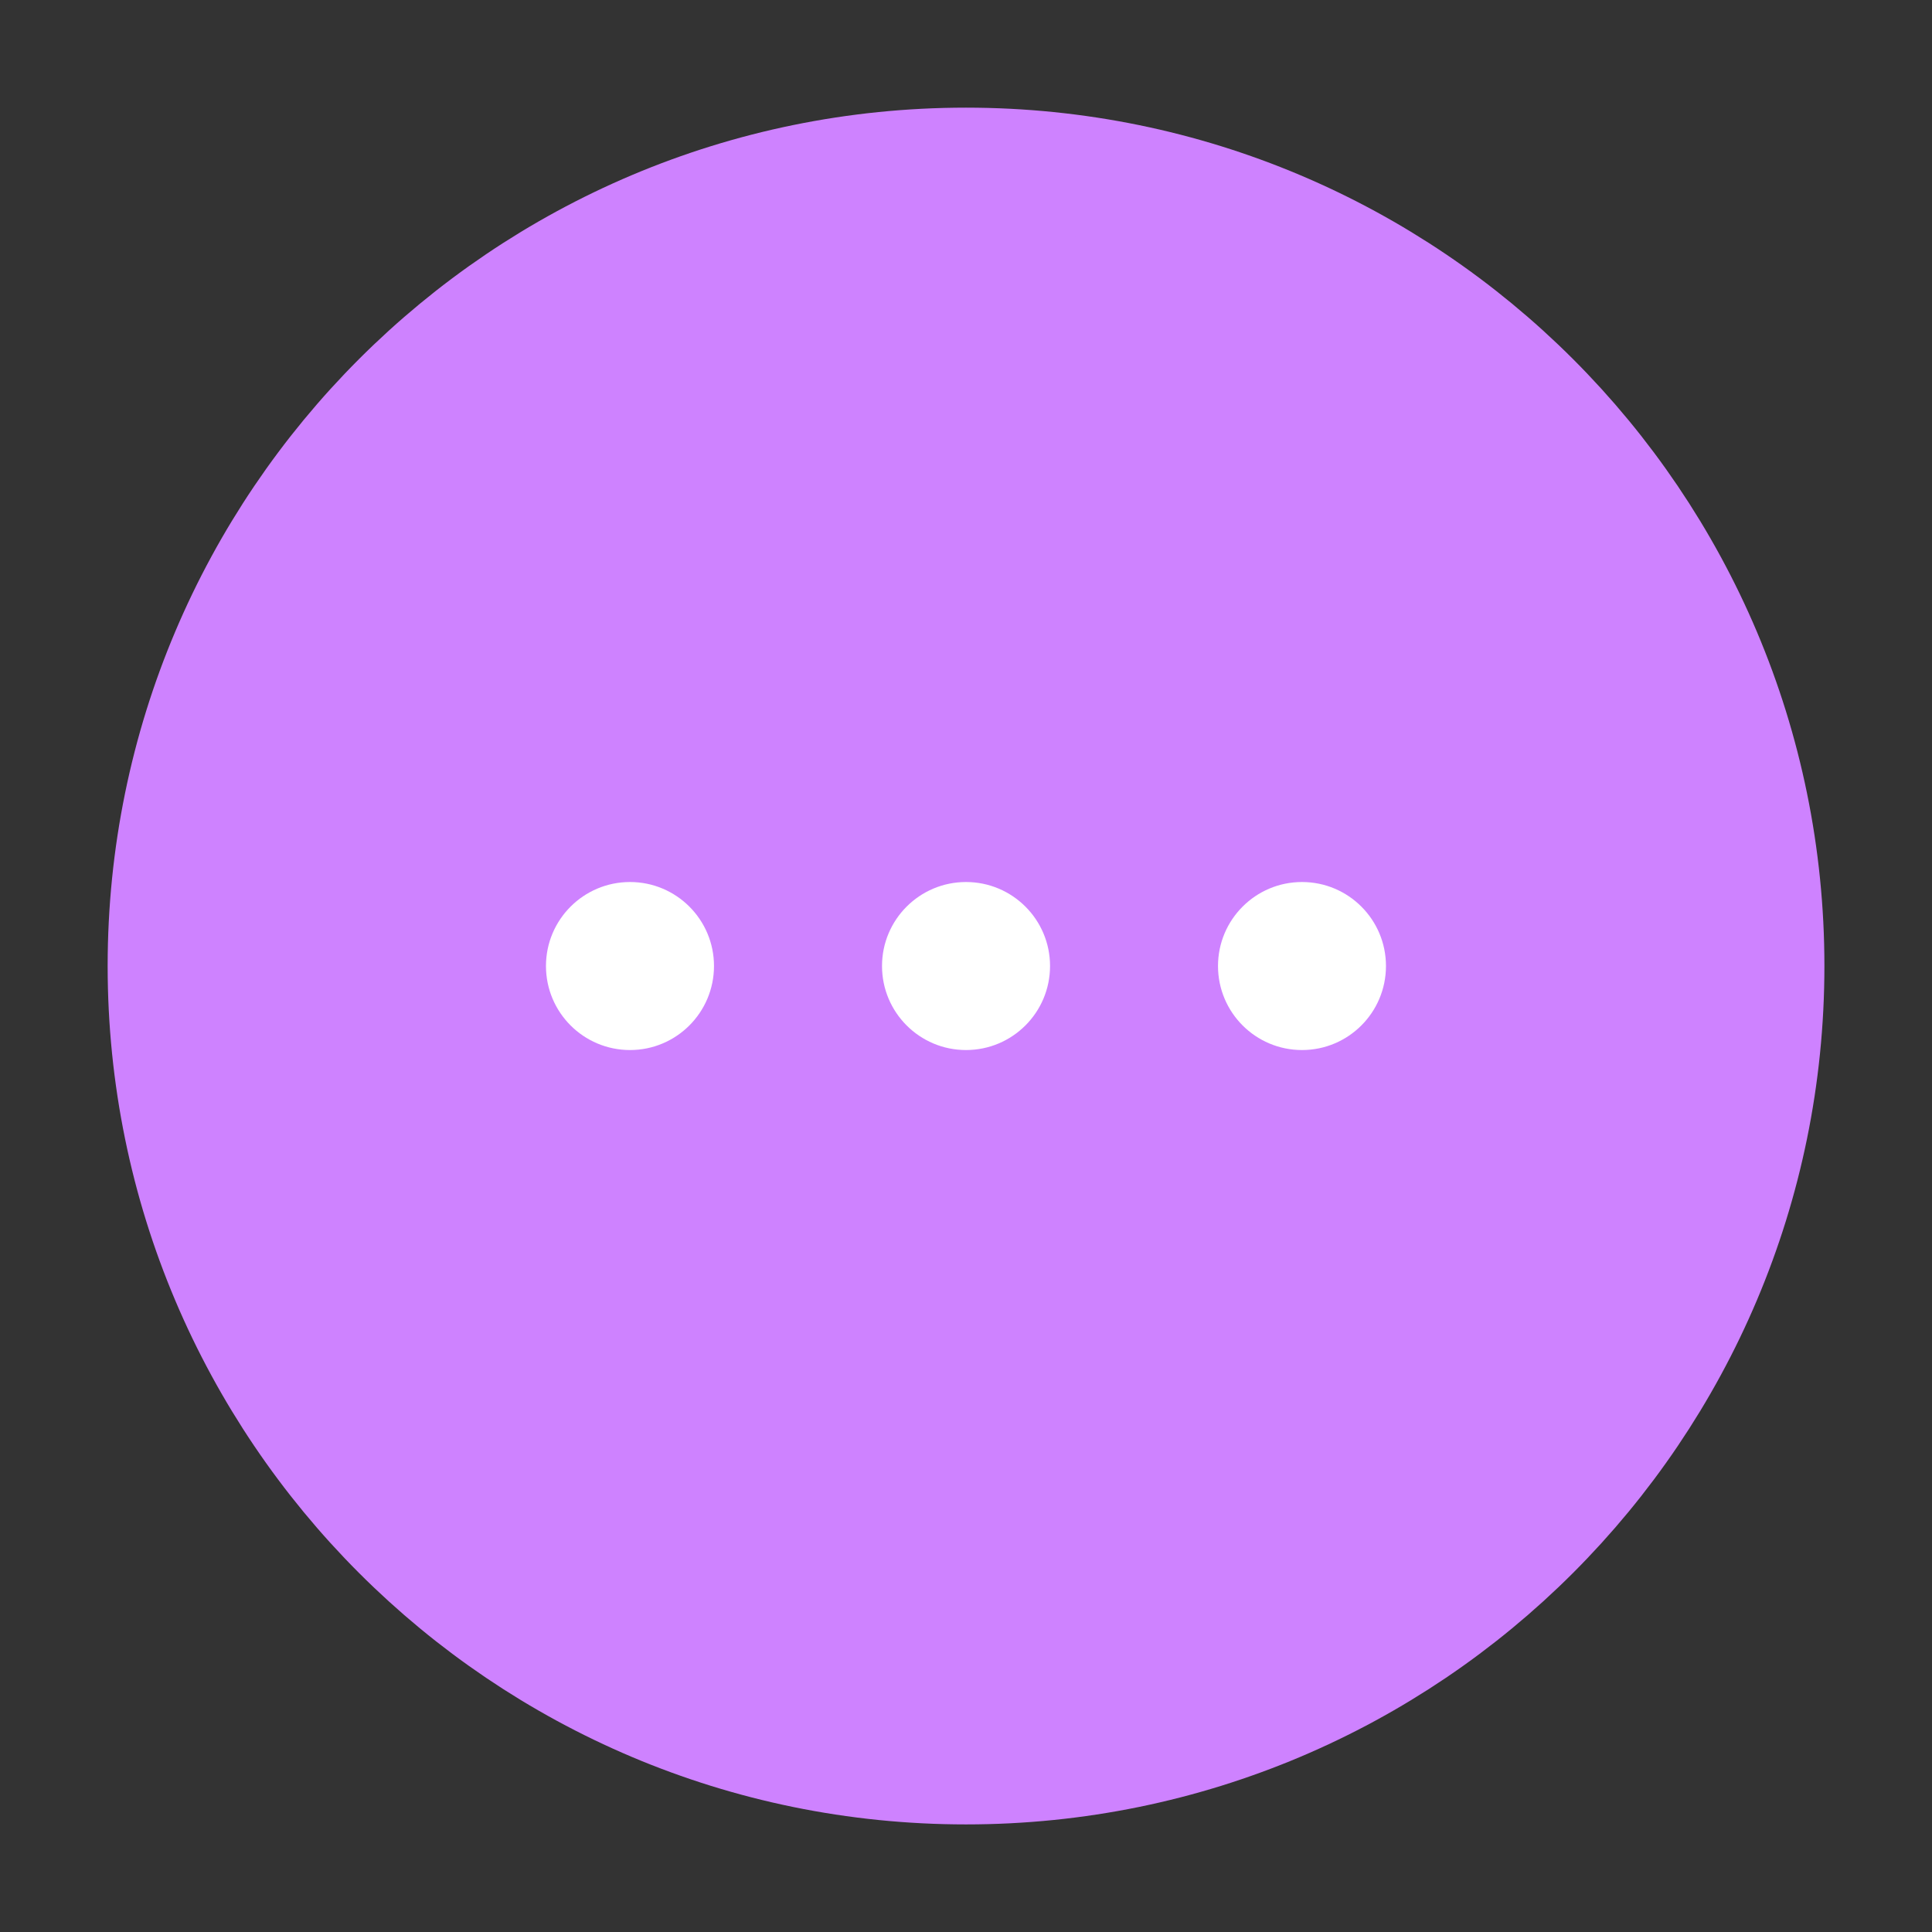 <svg width="32" height="32" viewBox="0 0 32 32" fill="none" xmlns="http://www.w3.org/2000/svg">
<rect x="0" y="0" width="32" height="32" fill="#333333" stroke="none"/>
<path d="M16 29.218C23.3 29.218 29.218 23.3 29.218 16C29.218 8.7 23.3 2.783 16 2.783C8.7 2.783 2.783 8.7 2.783 16C2.783 23.3 8.7 29.218 16 29.218Z" fill="#CE82FF" stroke="#CE82FF" stroke-width="2"/>
<path d="M10.435 17.392C11.203 17.392 11.826 16.769 11.826 16C11.826 15.232 11.203 14.609 10.435 14.609C9.666 14.609 9.043 15.232 9.043 16C9.043 16.769 9.666 17.392 10.435 17.392Z" fill="white"/>
<path d="M16 17.392C16.769 17.392 17.392 16.769 17.392 16C17.392 15.232 16.769 14.609 16 14.609C15.232 14.609 14.609 15.232 14.609 16C14.609 16.769 15.232 17.392 16 17.392Z" fill="white"/>
<path d="M21.565 17.392C22.334 17.392 22.956 16.769 22.956 16C22.956 15.232 22.334 14.609 21.565 14.609C20.797 14.609 20.174 15.232 20.174 16C20.174 16.769 20.797 17.392 21.565 17.392Z" fill="white"/>
</svg>
